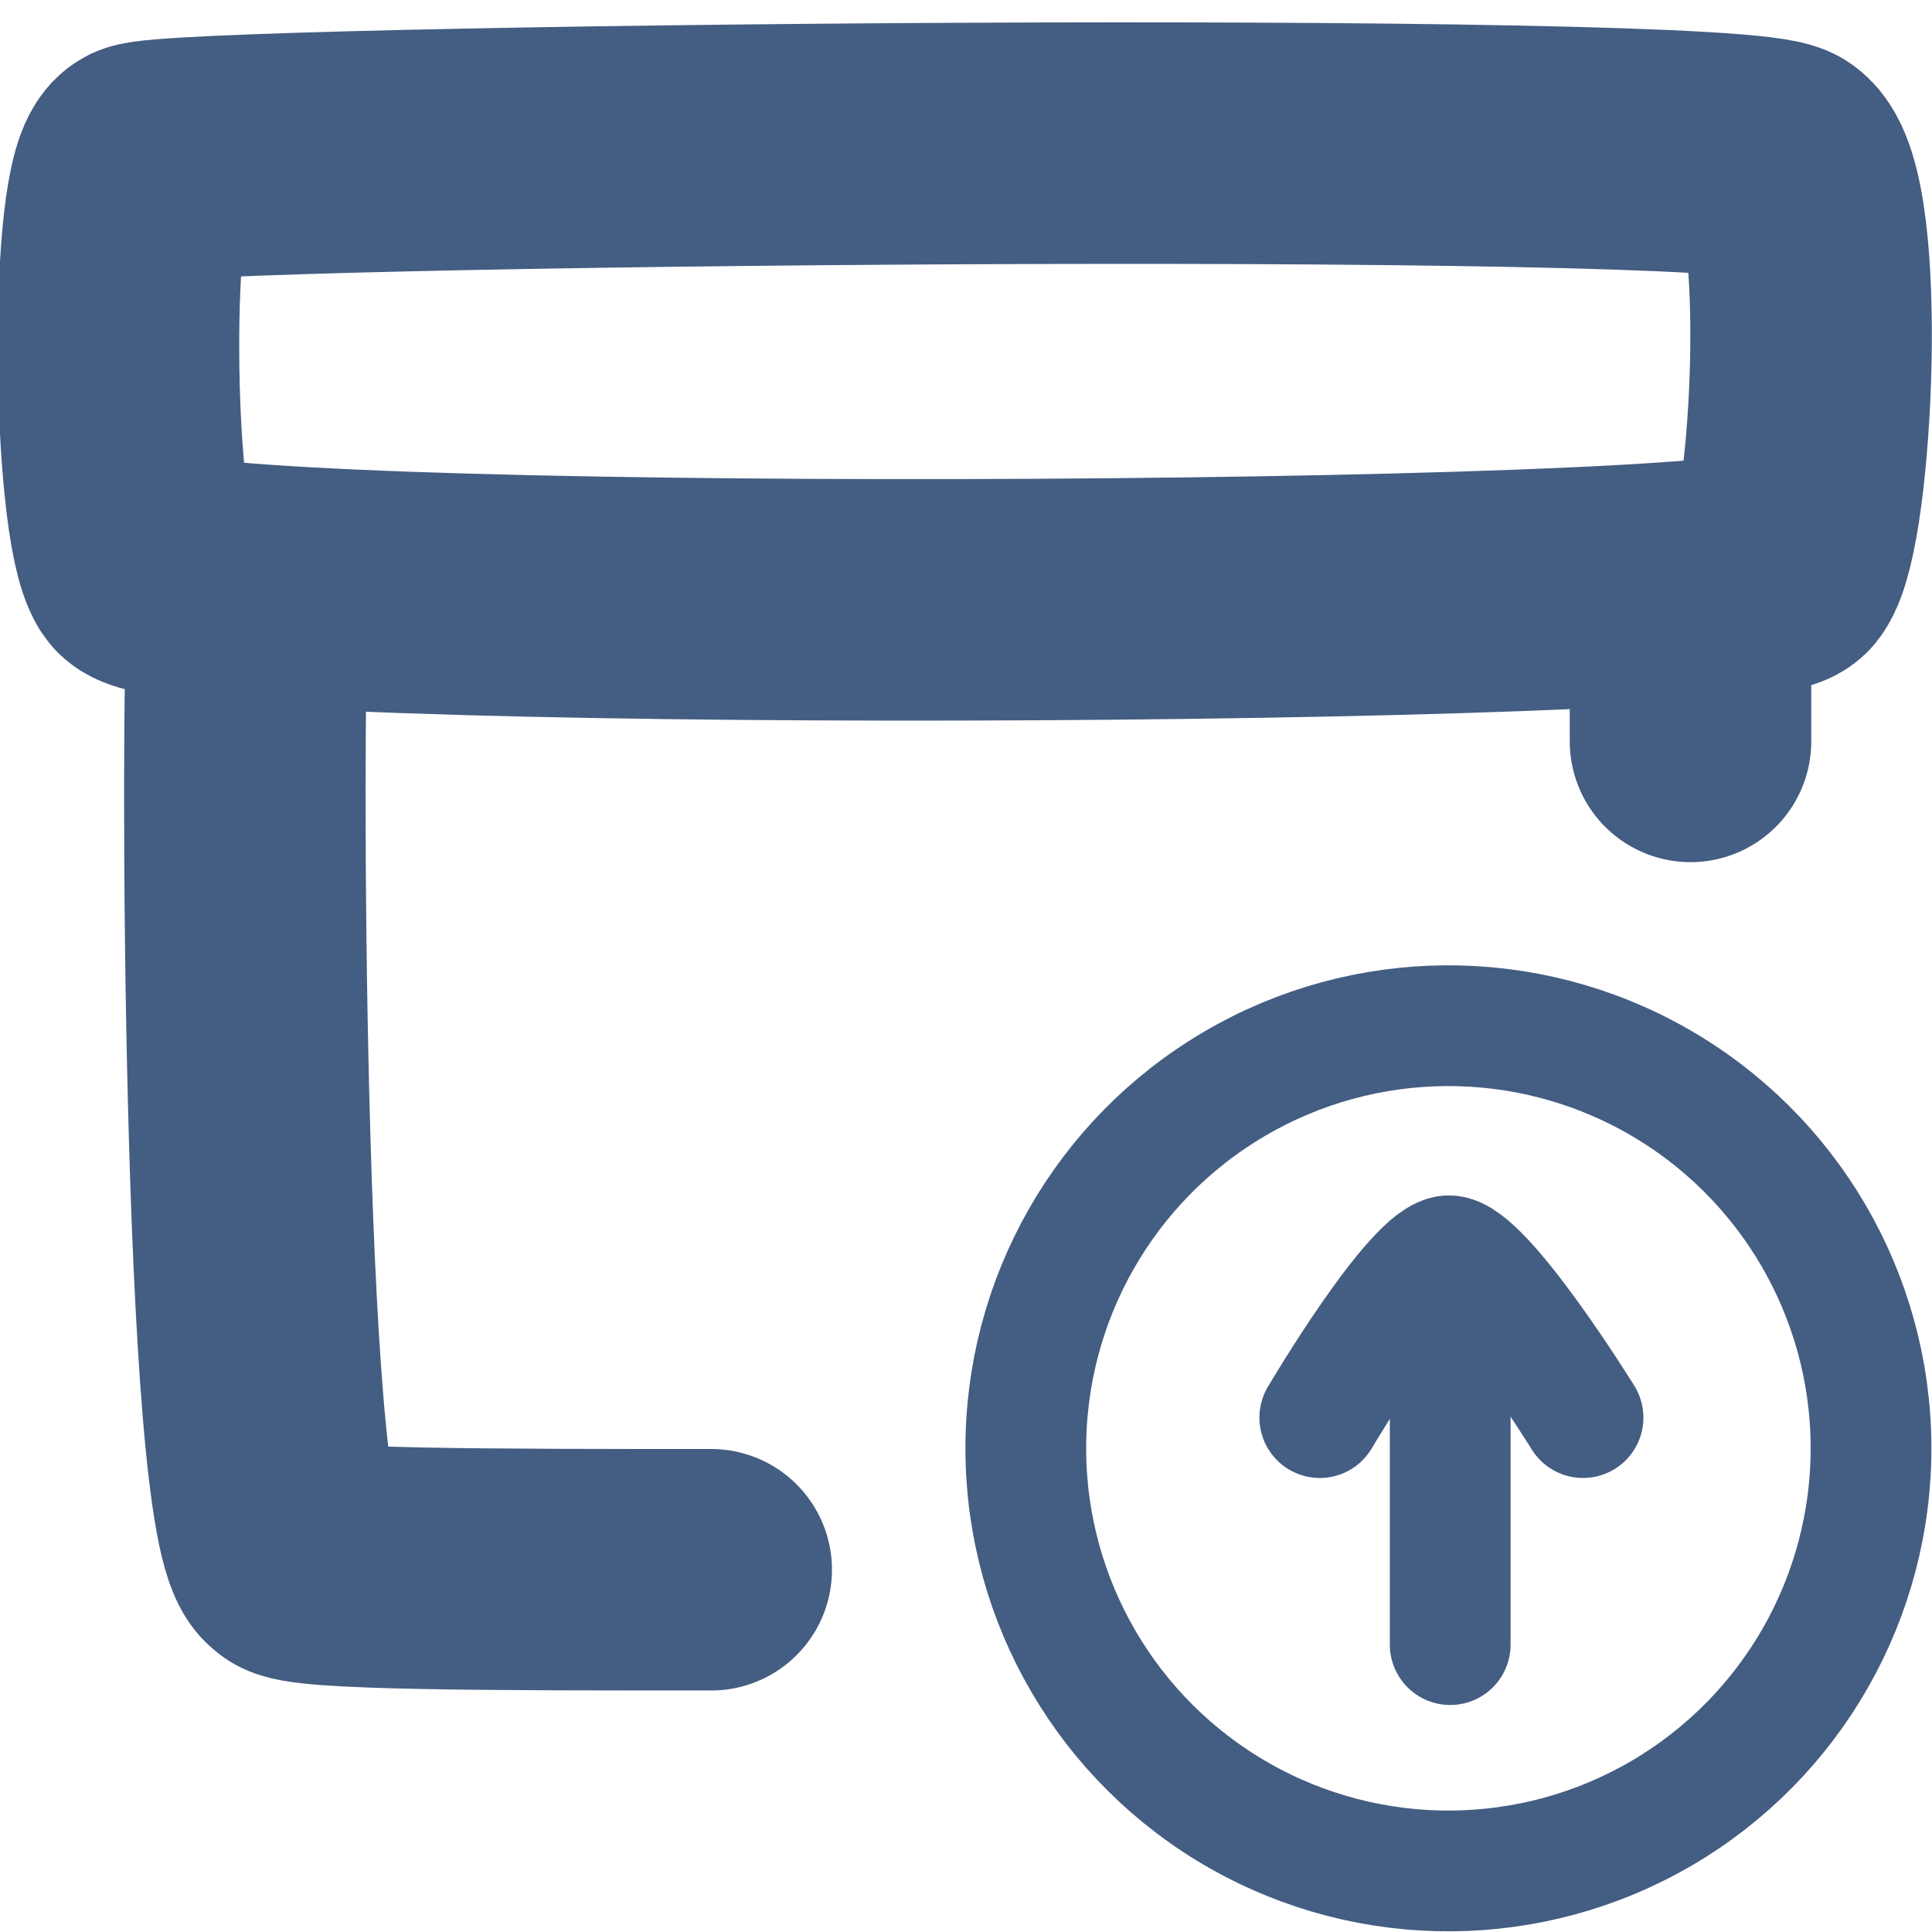 <svg xmlns="http://www.w3.org/2000/svg" width="16" height="16" viewBox="0 0 16 16"><defs><style>.cls-1{fill:#d93644;fill-opacity:0;}.cls-2,.cls-3{fill:none;stroke:#445d82;stroke-linecap:round;stroke-linejoin:round;}.cls-2{stroke-width:2px;}</style></defs><g id="_16_Delivery_Reception" data-name="16_Delivery Reception"><path id="Container" class="cls-1" d="M0,0H16V16H0Z"/><path class="cls-2" d="M14.76,1.35c.38.28.25,3,0,3.34s-13.33.4-13.58,0S.9,1.5,1.18,1.35,14.39,1.07,14.76,1.35Z"/><path class="cls-2" d="M5.89,13c-1.81,0-3.41,0-3.47-.1C2,12.65,2,5.56,2.05,5.24"/><path class="cls-2" d="M14,5.24c0,.21,0,.75,0,.9"/><ellipse class="cls-3" cx="12" cy="11.99" rx="3.5" ry="3.5" transform="translate(-0.08 0.08) rotate(-0.36)"/><line class="cls-3" x1="12.01" y1="10.94" x2="12.01" y2="13.62"/><path class="cls-3" d="M13.11,11.74S12.28,10.4,12,10.4s-1.07,1.34-1.07,1.34"/></g></svg>